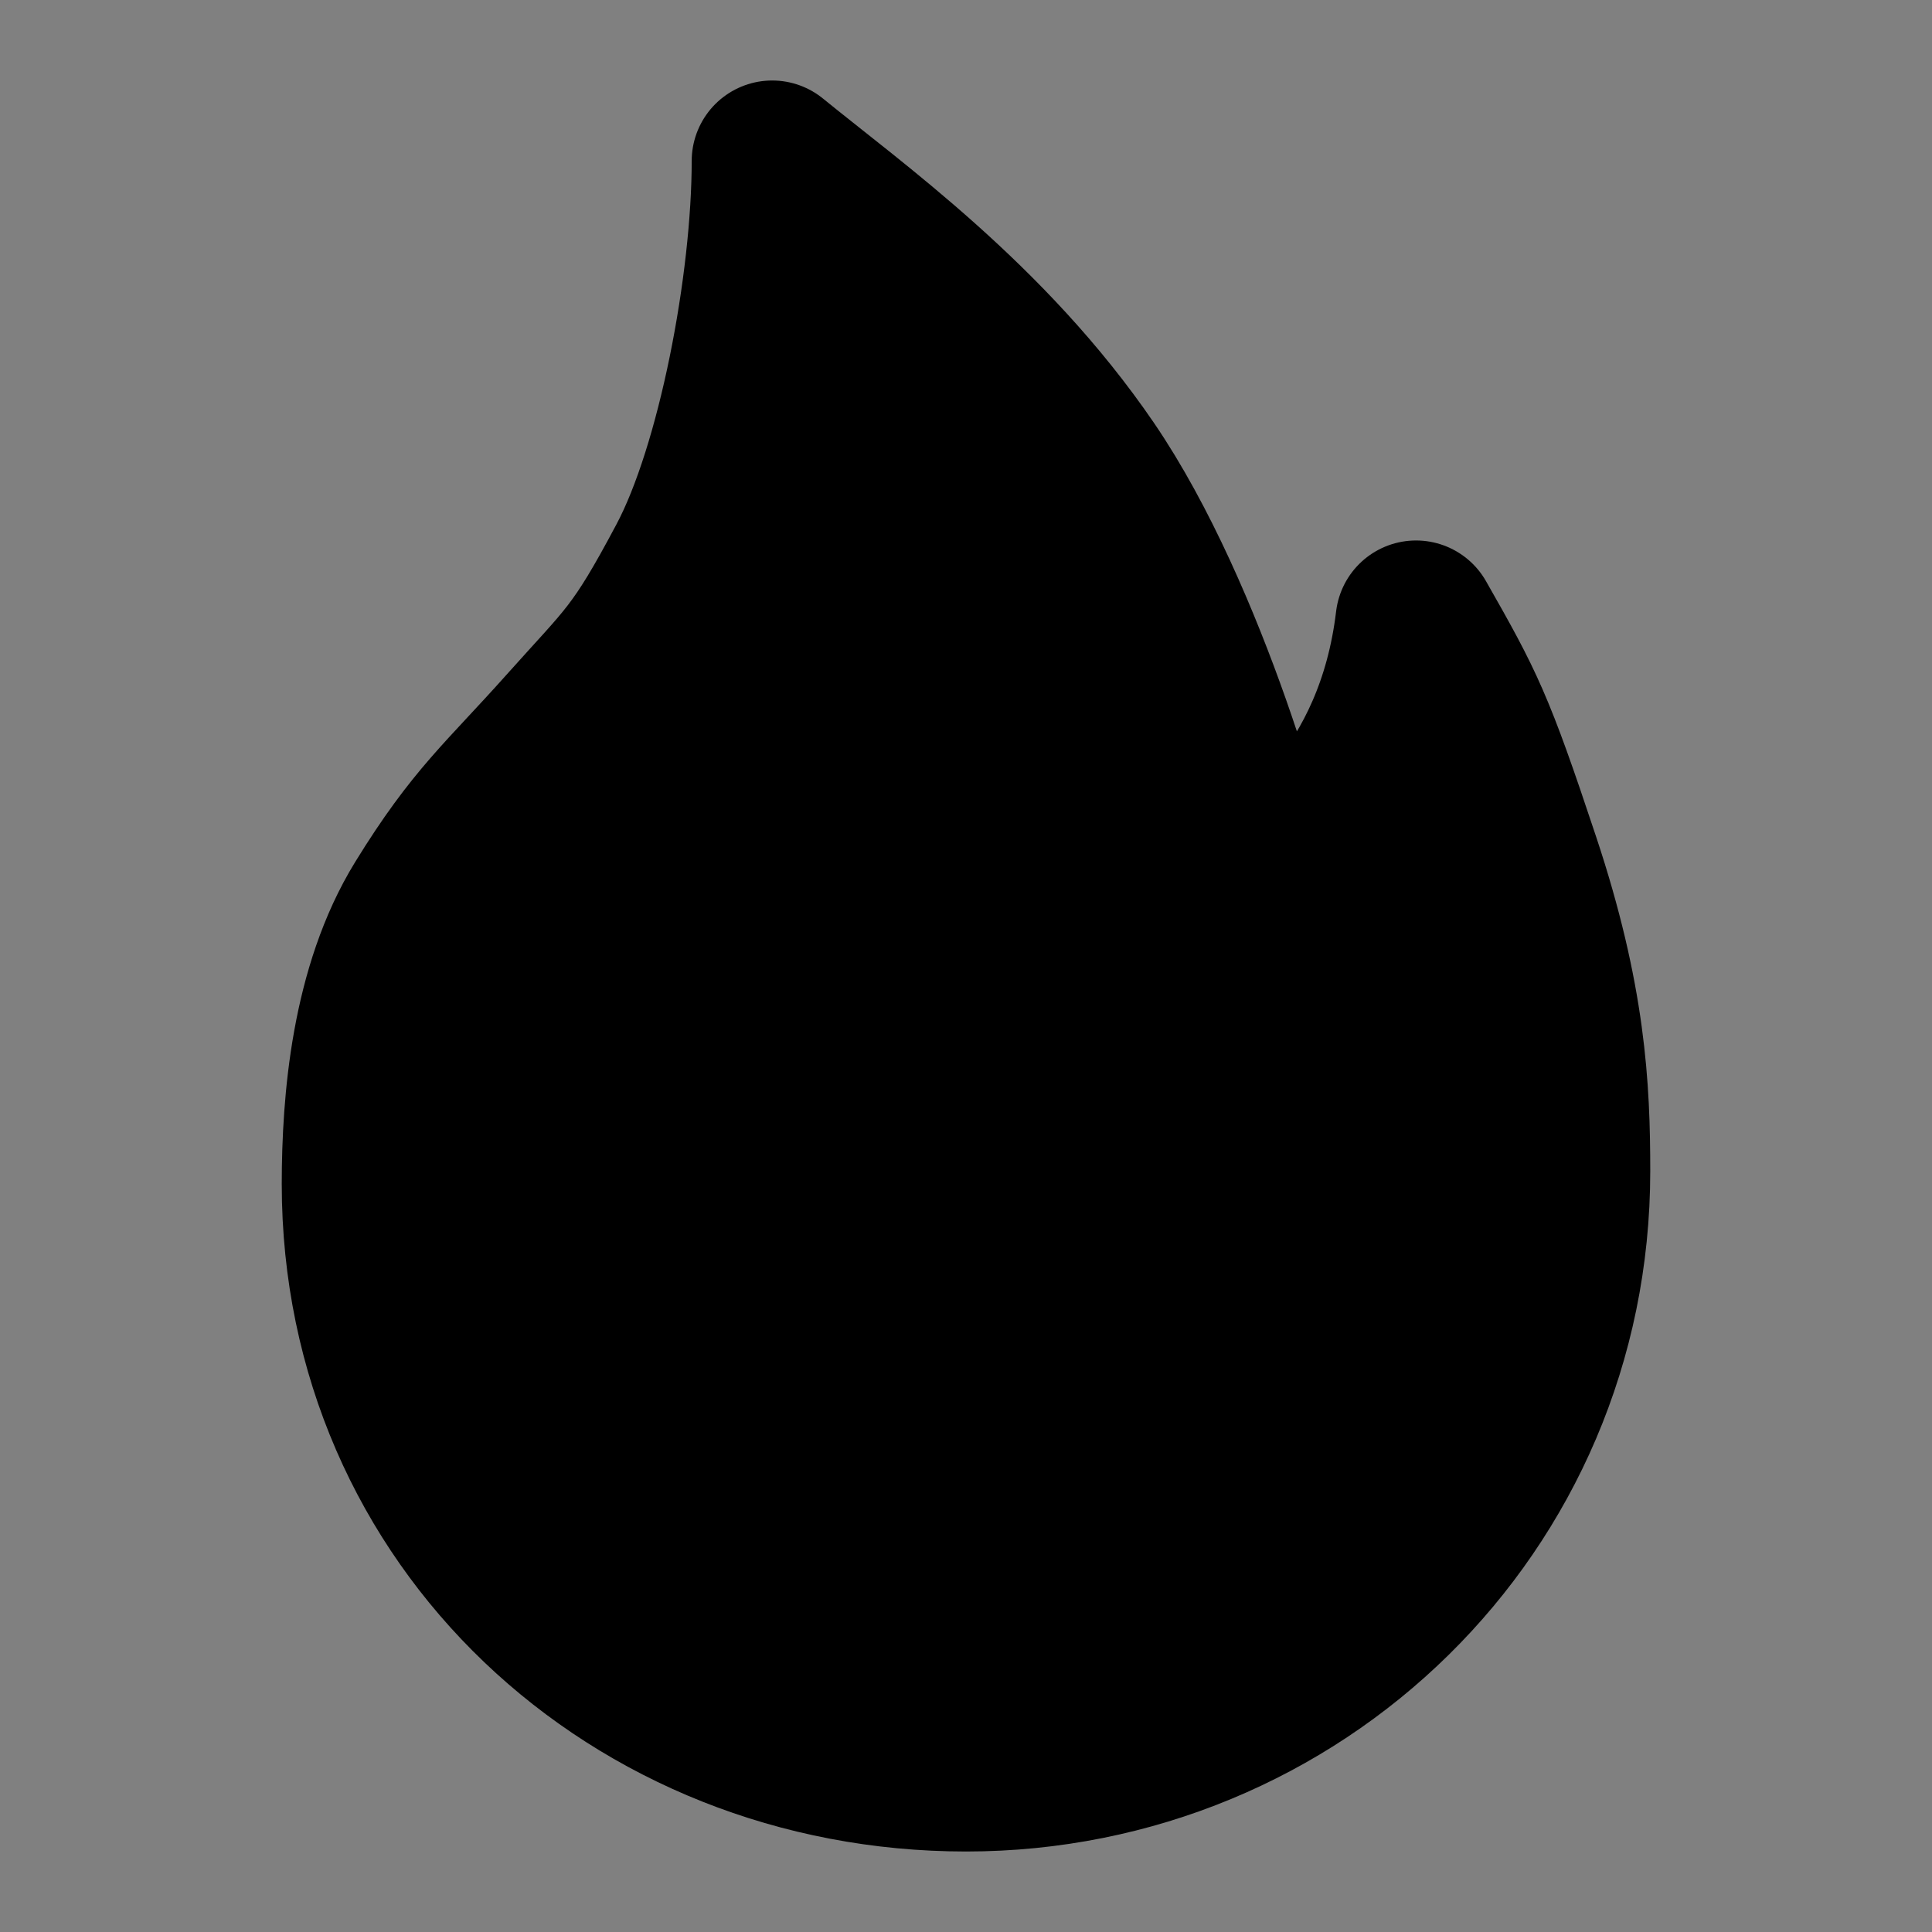 <svg viewBox="0 0 48 48" fill="none" xmlns="http://www.w3.org/2000/svg"><rect x="0" y="0" width="48" height="48" fill="#808080" stroke="none"/><rect fill="white" fill-opacity="0.01"/><path d="M24 44C32.235 44 39 37.474 39 29.098C39 27.042 38.895 24.837 37.755 21.412C36.616 17.986 36.386 17.544 35.181 15.428C34.666 19.745 31.911 21.545 31.211 22.083C31.211 21.523 29.544 15.336 27.018 11.634C24.537 8 21.163 5.616 19.185 4C19.185 7.07 18.322 11.634 17.085 13.959C15.849 16.285 15.617 16.37 14.072 18.1C12.528 19.831 11.819 20.365 10.527 22.465C9.236 24.565 9 27.362 9 29.418C9 37.794 15.765 44 24 44Z" fill="currentColor" stroke="currentColor" stroke-width="4" stroke-linejoin="round"/></svg>